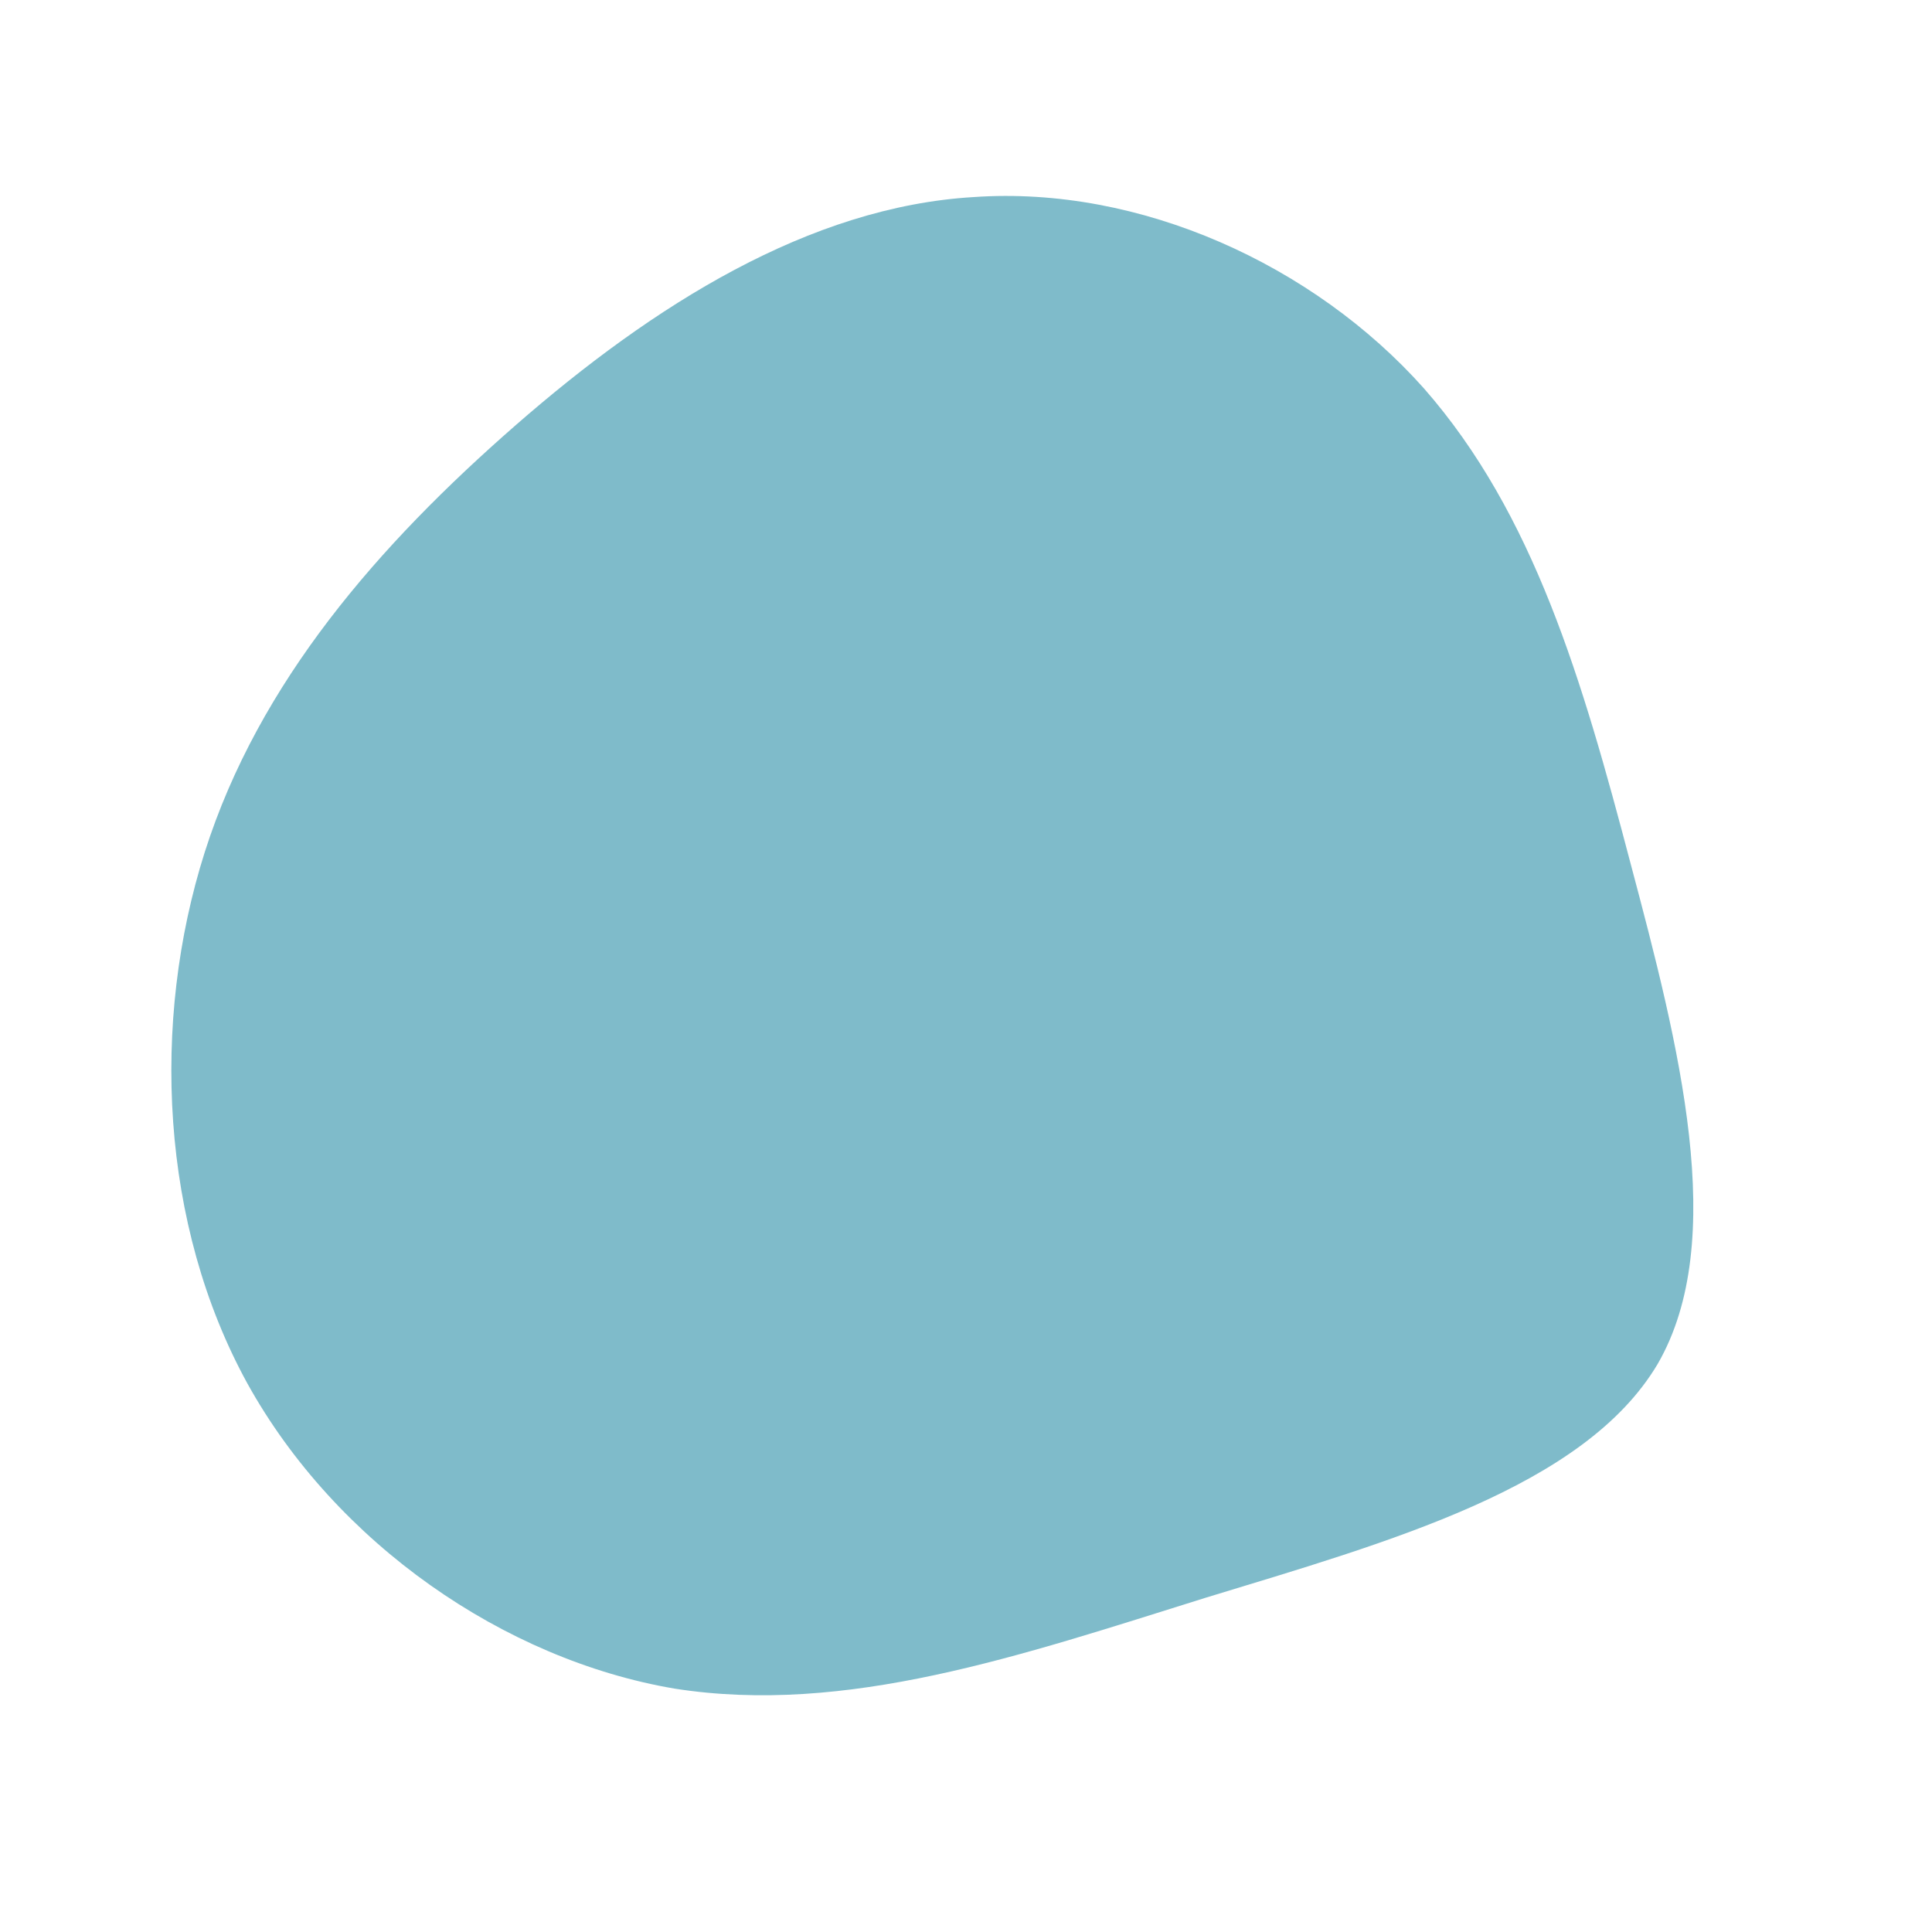 <svg viewBox="0 0 100 100" xmlns="http://www.w3.org/2000/svg"><defs><linearGradient id="prefix__a" x1="0" x2="1" y1="1" y2="0"><stop stop-color="rgba(127, 187, 202, 1)" offset="0%"/><stop stop-color="rgba(127, 187, 202, 1)" offset="100%"/></linearGradient></defs><path fill="url(#prefix__a)" d="M23.7-29.9c5.7 6.5 8.2 15.1 10.7 24.6 2.5 9.4 5.1 19.5 1.4 25.9C32 27 21.9 29.8 12.4 32.7c-9.6 3-18.6 6.1-27.5 4.7-8.8-1.5-17.5-7.5-22.1-15.8-4.5-8.2-5-18.7-2.2-27.5s9-15.9 16.1-22.1C-16.2-34.2-8.1-39.3.4-39.8c8.6-.6 17.6 3.5 23.3 9.9z" transform="translate(50 50)" style="transition:all .3s ease 0s"/></svg>